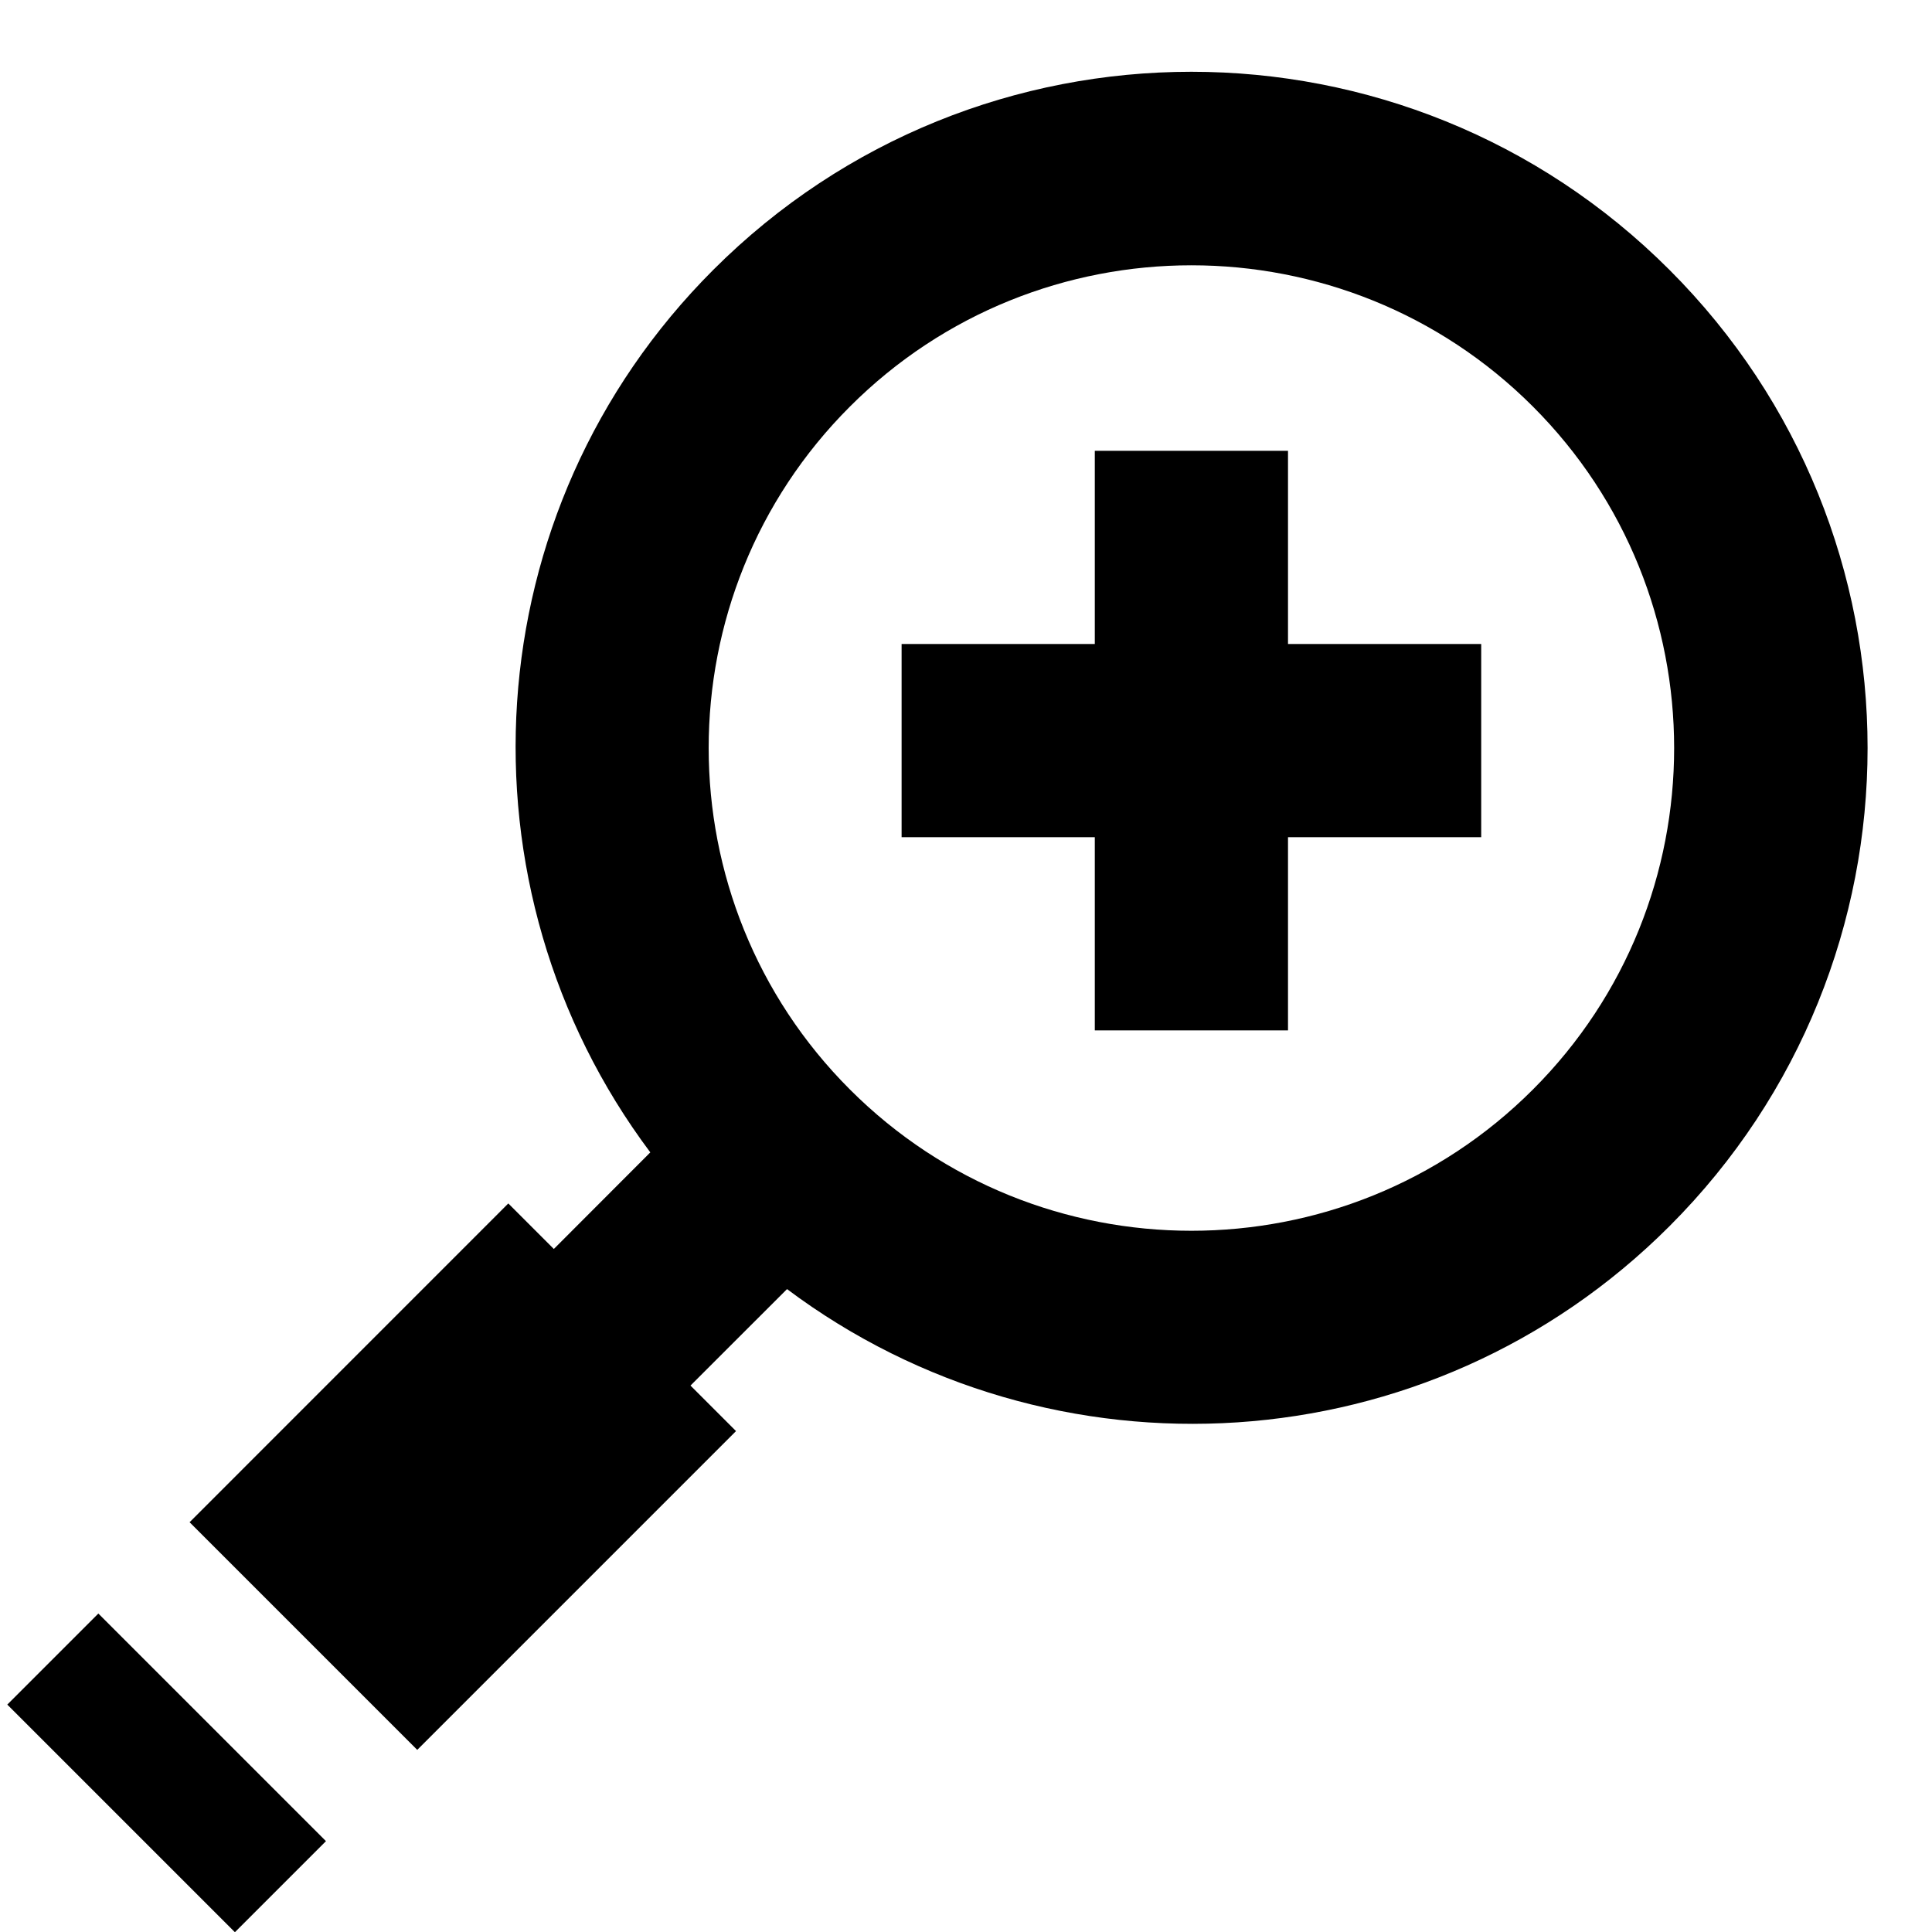 <?xml version="1.0" encoding="UTF-8"?>
<!DOCTYPE svg PUBLIC "-//W3C//DTD SVG 1.1 Tiny//EN" "http://www.w3.org/Graphics/SVG/1.1/DTD/svg11-tiny.dtd">
<svg baseProfile="tiny" height="30px" version="1.1" viewBox="0 0 30 30" width="30px" x="0px" xmlns="http://www.w3.org/2000/svg" xmlns:xlink="http://www.w3.org/1999/xlink" y="0px">
<g fill-opacity="0.5" stroke-opacity="0.5">
<rect fill="none" height="30" width="30"/>
</g>
<path d="M25.924,4.191c-4.1-4.102-10.748-4.102-14.849,0c-3.739,3.738-4.057,9.591-0.977,13.703L8.6,19.394l-0.707-0.707  l-4.949,4.95l3.535,3.535l4.95-4.95l-0.707-0.707l1.499-1.498c4.112,3.081,9.965,2.763,13.703-0.977  C30.025,14.939,30.025,8.291,25.924,4.191z M23.803,16.918c-2.924,2.925-7.683,2.924-10.605,0c-2.924-2.923-2.926-7.682,0-10.605  c2.924-2.925,7.682-2.924,10.605,0S26.728,13.994,23.803,16.918z"/>
<rect height="2" transform="matrix(-0.707 -0.707 0.707 -0.707 -15.042 48.82)" width="4.999" x="0.09" y="26.525"/>
<polygon points="20,7 17,7 17,10 14,10 14,13 17,13 17,16 20,16 20,13 23,13 23,10 20,10 "/>
</svg>
